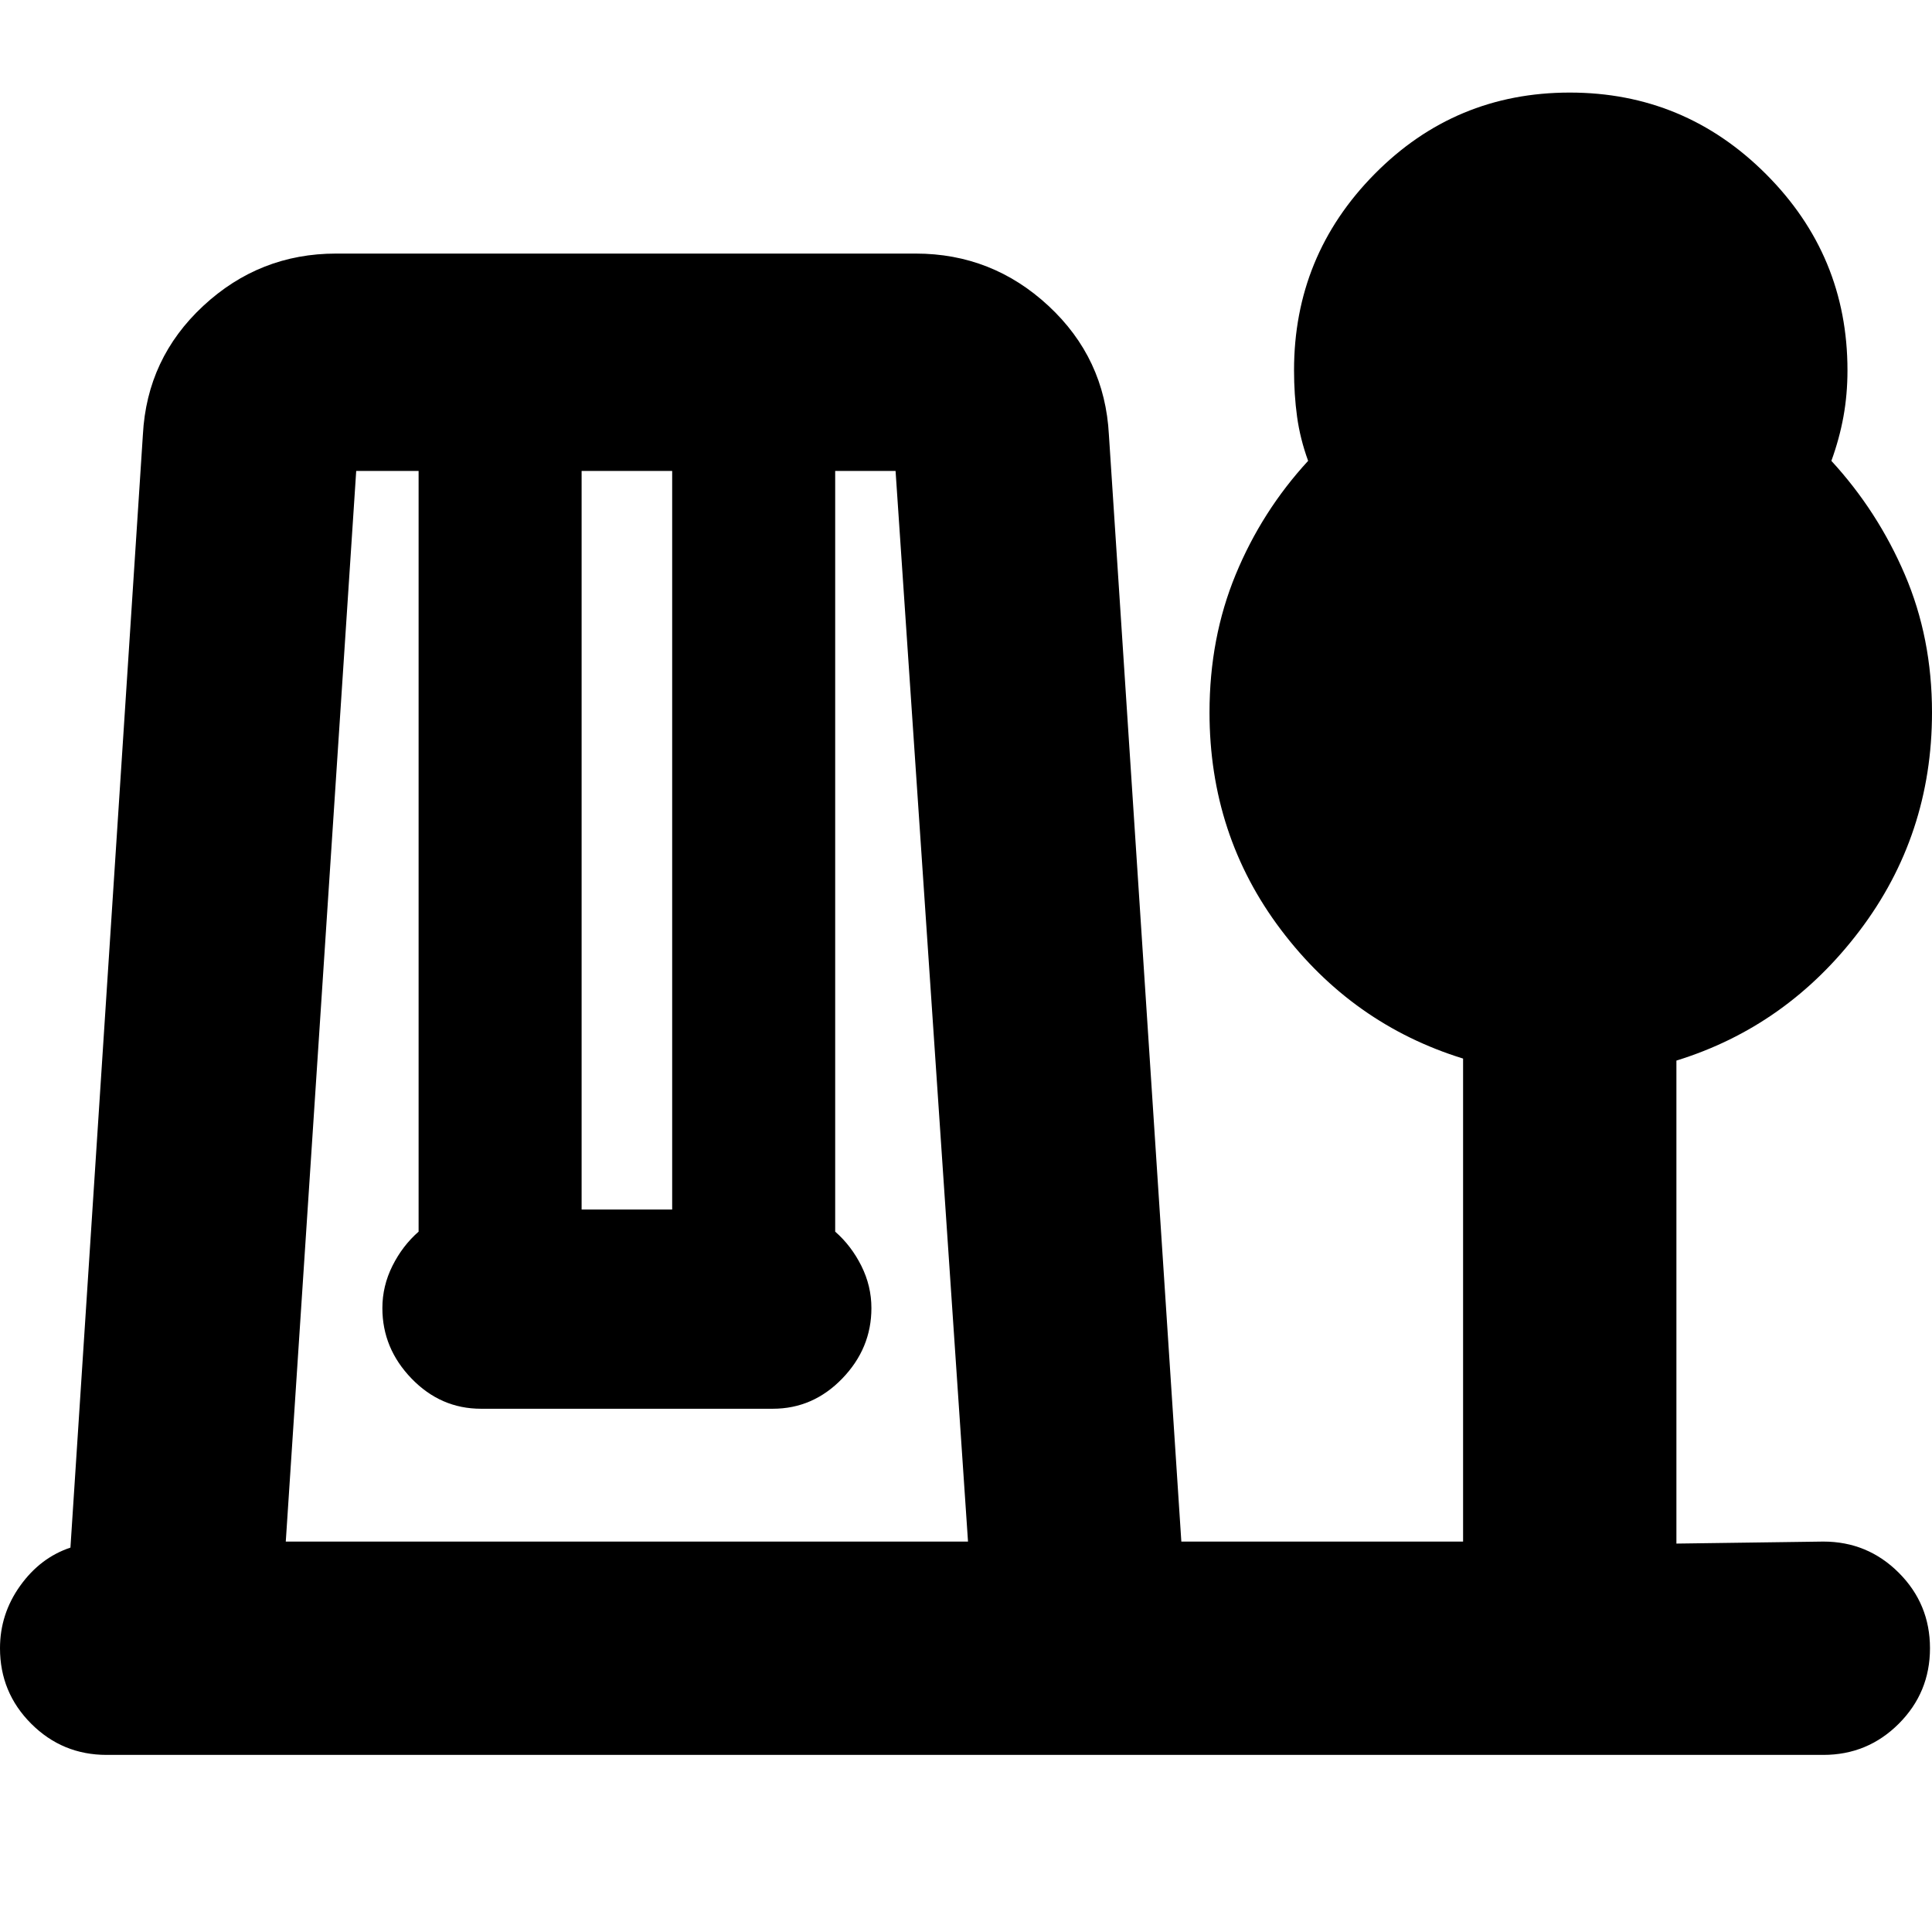 <svg xmlns="http://www.w3.org/2000/svg" height="24" viewBox="0 -960 960 960" width="24"><path d="M53-88q-22 0-37.5-15.5T0-141q0-17 10-31t25-19l36-553q2-38 30-64t66-26h288q38 0 66 26t30 64l36 550h140v-240q-55-17-90.5-64T601-606q0-37 13-68.5t36-56.5q-4-11-5.5-22t-1.5-23q0-57 40-97.5t97-40.5q57 0 97.5 40.5T918-776q0 12-2 23t-6 22q23 25 36.5 56.5T960-606q0 61-36 108.5T833-433v240l73-1q22 0 37.5 15.5T959-141q0 22-15.5 37.5T906-88H53Zm89-106h339l-36-532h-30v378q8 7 13 17t5 21q0 20-14.5 35T384-260H239q-20 0-34.5-15T190-310q0-11 5-21t13-17v-378h-31l-35 532Zm147-165h45v-367h-45v367Z"/></svg>